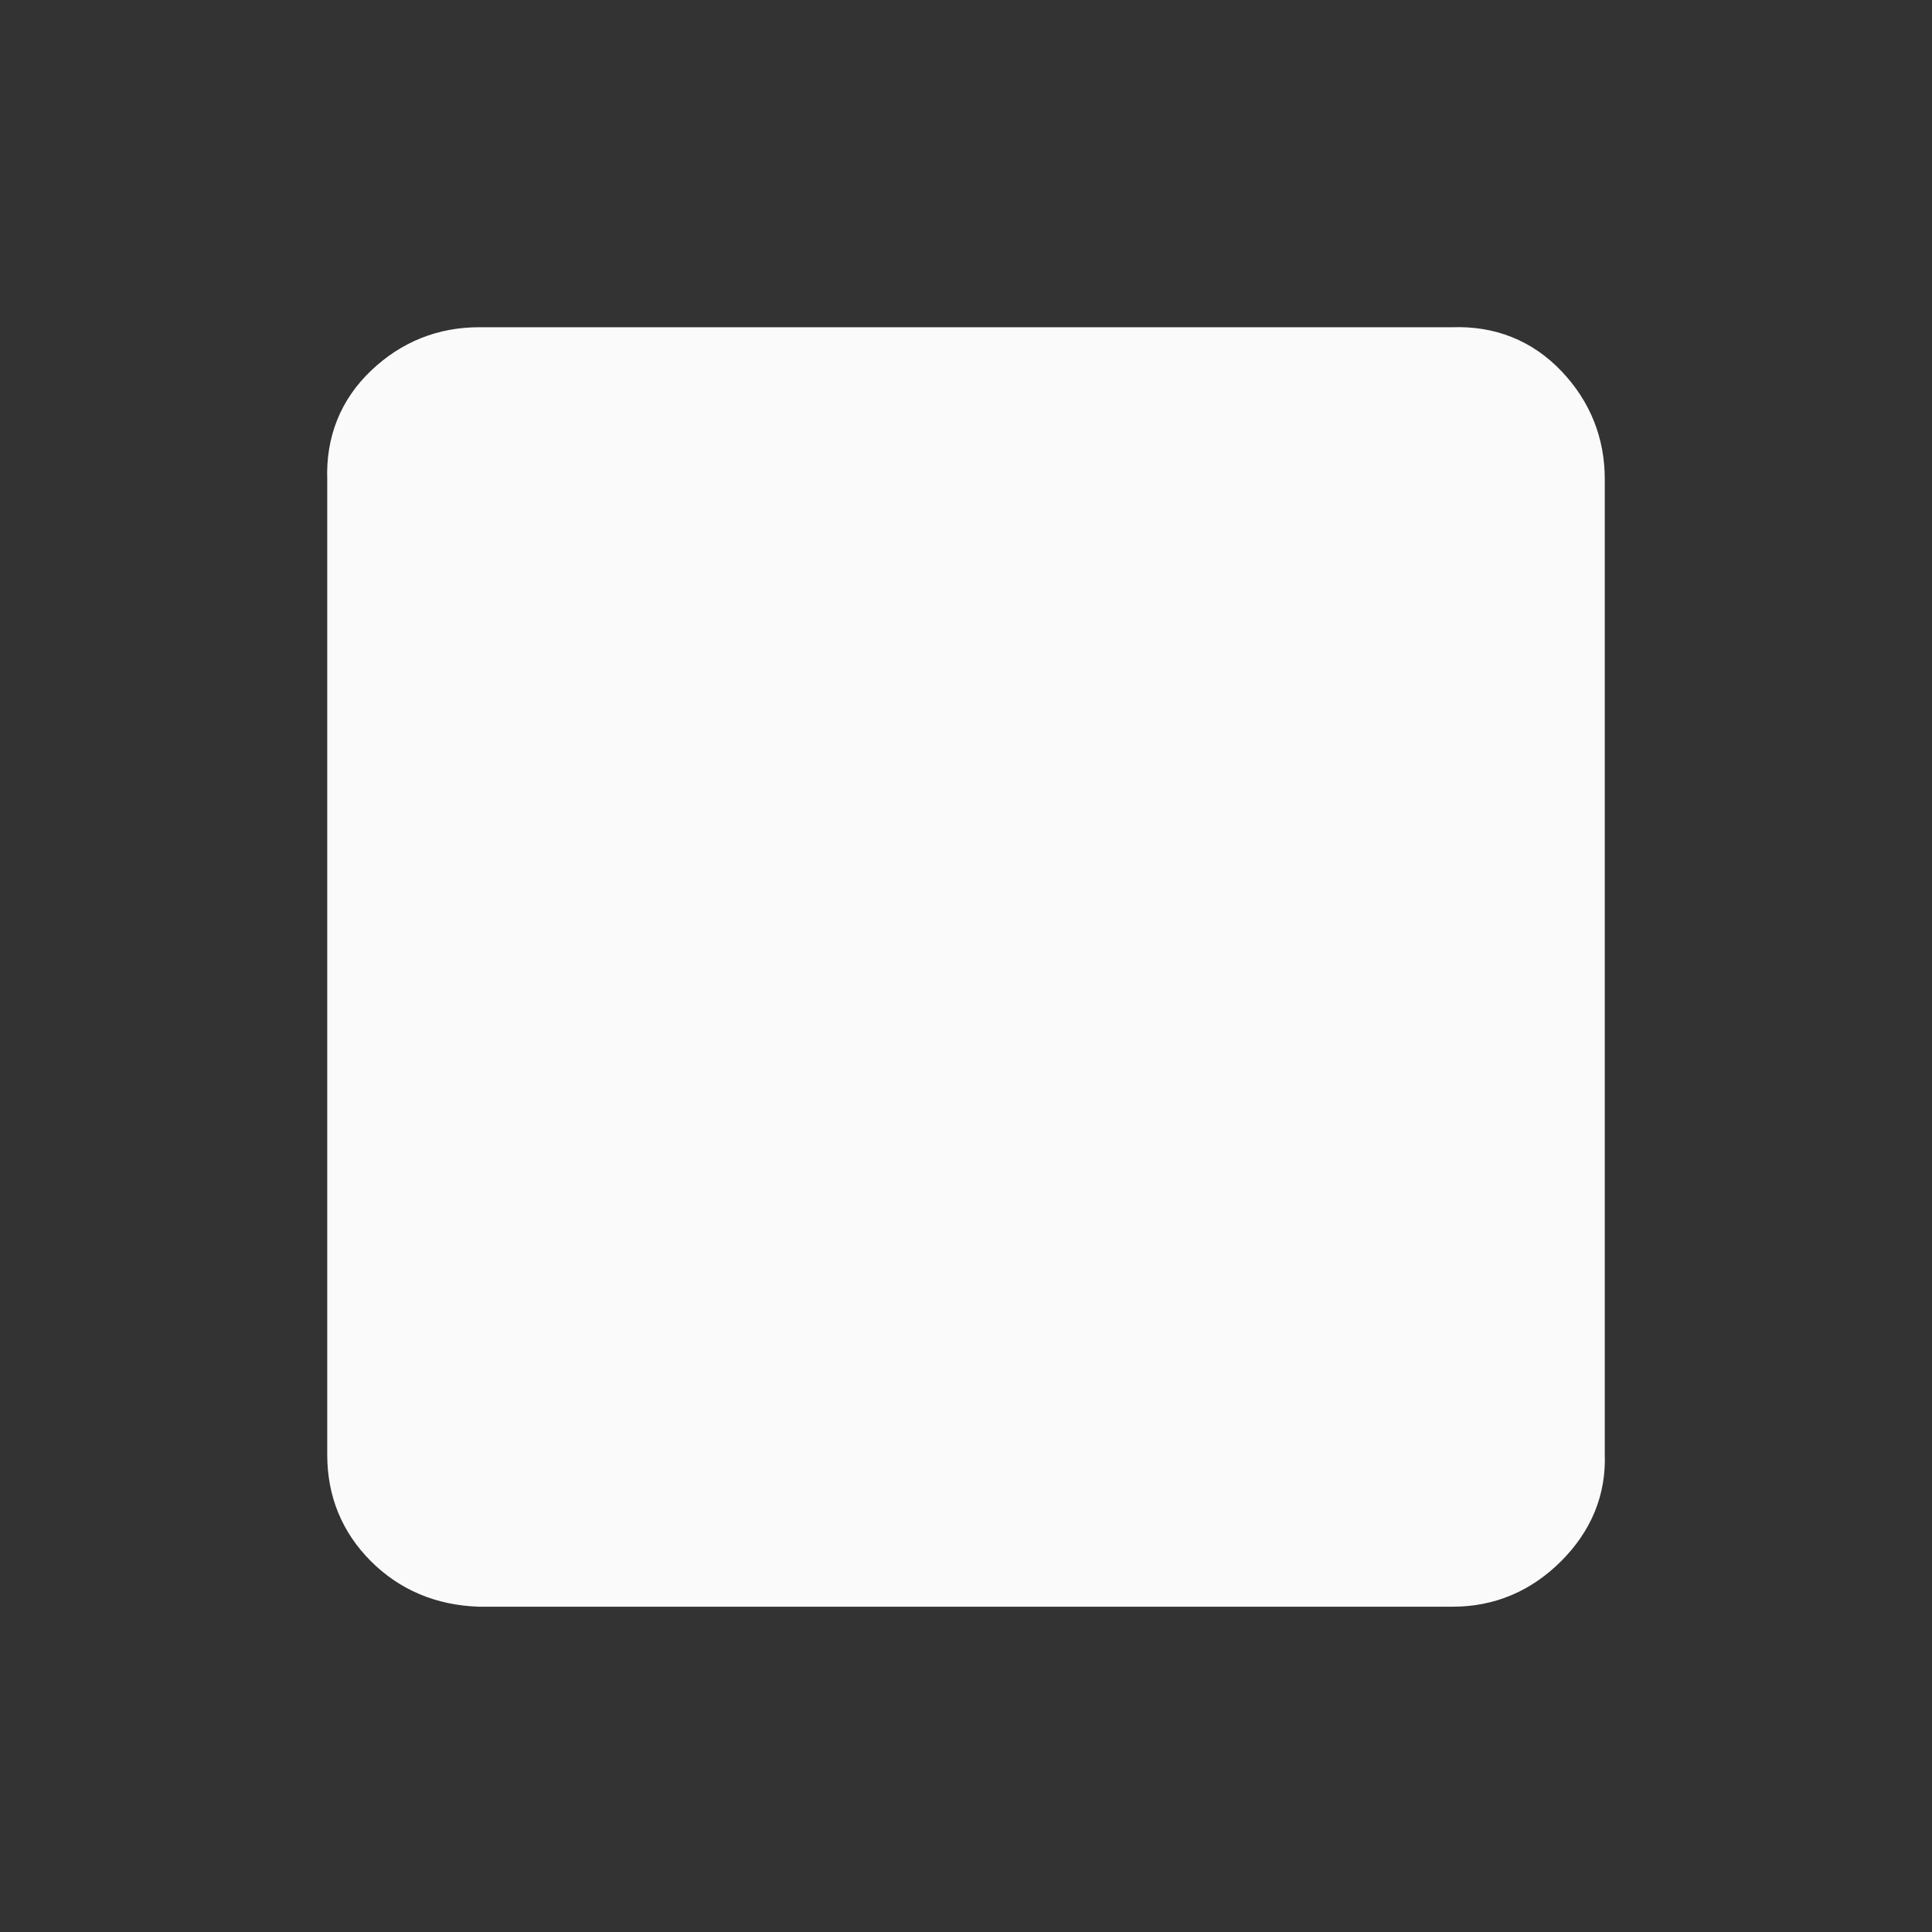 <!DOCTYPE svg PUBLIC "-//W3C//DTD SVG 1.1//EN" "http://www.w3.org/Graphics/SVG/1.1/DTD/svg11.dtd">
<!-- Uploaded to: SVG Repo, www.svgrepo.com, Transformed by: SVG Repo Mixer Tools -->
<svg fill="#fafafa" width="800px" height="800px" viewBox="0 0 32 32" version="1.1" xmlns="http://www.w3.org/2000/svg" stroke="#fafafa">
<rect x="0" y="0" width="32" height="32" fill="#333333" stroke="none"/>
<g id="SVGRepo_bgCarrier" stroke-width="0"/>
<g id="SVGRepo_tracerCarrier" stroke-linecap="round" stroke-linejoin="round"/>
<g id="SVGRepo_iconCarrier"> <title>stop</title> <path d="M5.92 24.096q0 0.832 0.576 1.408t1.44 0.608h16.128q0.832 0 1.44-0.608t0.576-1.408v-16.16q0-0.832-0.576-1.44t-1.44-0.576h-16.128q-0.832 0-1.44 0.576t-0.576 1.44v16.16z"/> </g>
</svg>